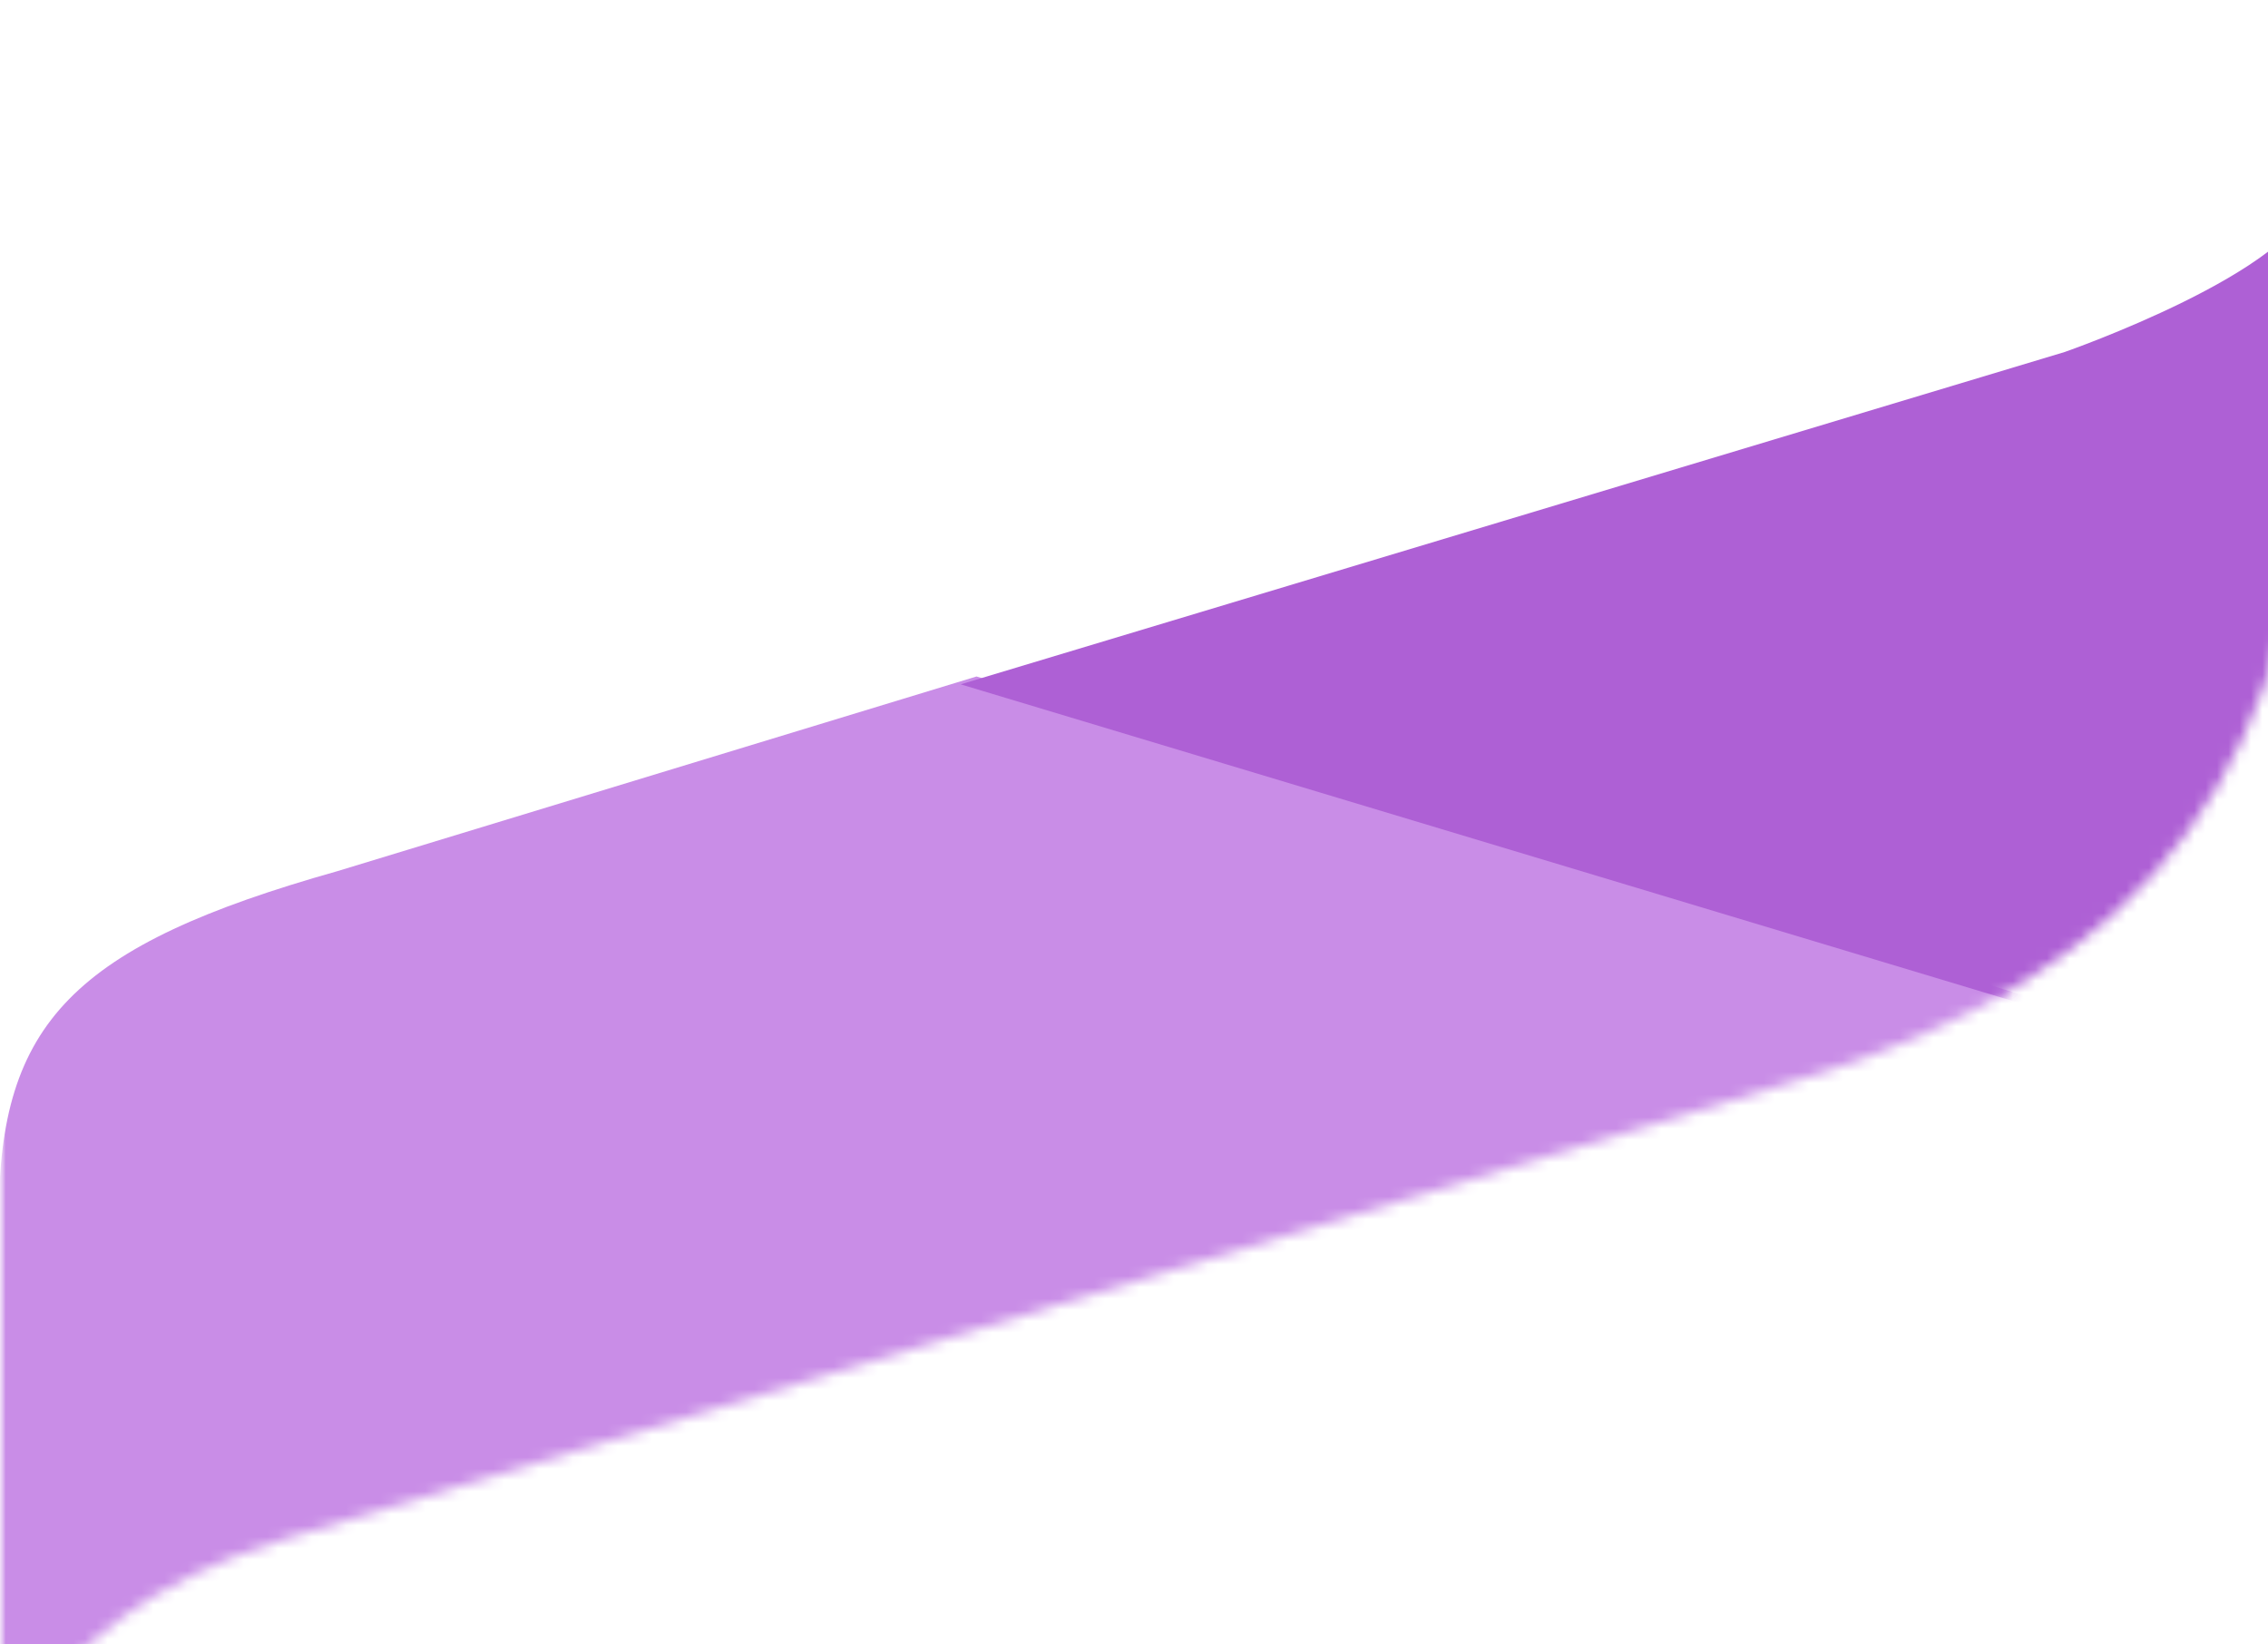 <svg width="200" height="145" viewBox="0 0 200 145" fill="none" xmlns="http://www.w3.org/2000/svg">
<mask id="mask0_1571_2450" style="mask-type:luminance" maskUnits="userSpaceOnUse" x="-1" y="-412" width="205" height="568">
<rect width="567.584" height="204" transform="matrix(-2.09675e-07 1 1 8.97621e-08 0 -412)" fill="white"/>
</mask>
<g mask="url(#mask0_1571_2450)">
<mask id="mask1_1571_2450" style="mask-type:luminance" maskUnits="userSpaceOnUse" x="-1" y="-381" width="205" height="540">
<path fill-rule="evenodd" clip-rule="evenodd" d="M-0.104 -380.467L203.897 -380.467L203.896 32.832C203.82 66.74 190.132 85.995 157.883 95.452L24.622 135.864C1.362 143.178 -0.091 158.56 -0.104 158.698" fill="white"/>
</mask>
<g mask="url(#mask1_1571_2450)">
<path fill-rule="evenodd" clip-rule="evenodd" d="M29.755 76.814L86.113 59.648L182.332 88.951C182.332 88.951 202.661 96.121 203.896 102.692L203.896 166.527L-0.104 166.527L-0.104 107.242C-0.104 90.191 6.472 83.381 29.755 76.814Z" fill="#C98DE7"/>
</g>
<mask id="mask2_1571_2450" style="mask-type:luminance" maskUnits="userSpaceOnUse" x="-1" y="-381" width="205" height="540">
<path fill-rule="evenodd" clip-rule="evenodd" d="M-0.077 -380.467L203.898 -380.467L203.898 32.832C203.821 66.74 190.135 85.995 157.89 95.452L24.646 135.864C1.389 143.178 -0.065 158.56 -0.077 158.698" fill="white"/>
</mask>
<g mask="url(#mask2_1571_2450)">
<path fill-rule="evenodd" clip-rule="evenodd" d="M84.717 60.342L182.074 31.037C182.074 31.037 202.645 23.87 203.893 17.325L203.893 103.385C202.645 96.814 182.074 89.644 182.074 89.644L84.717 60.342Z" fill="#AE60D5"/>
</g>
</g>
</svg>
